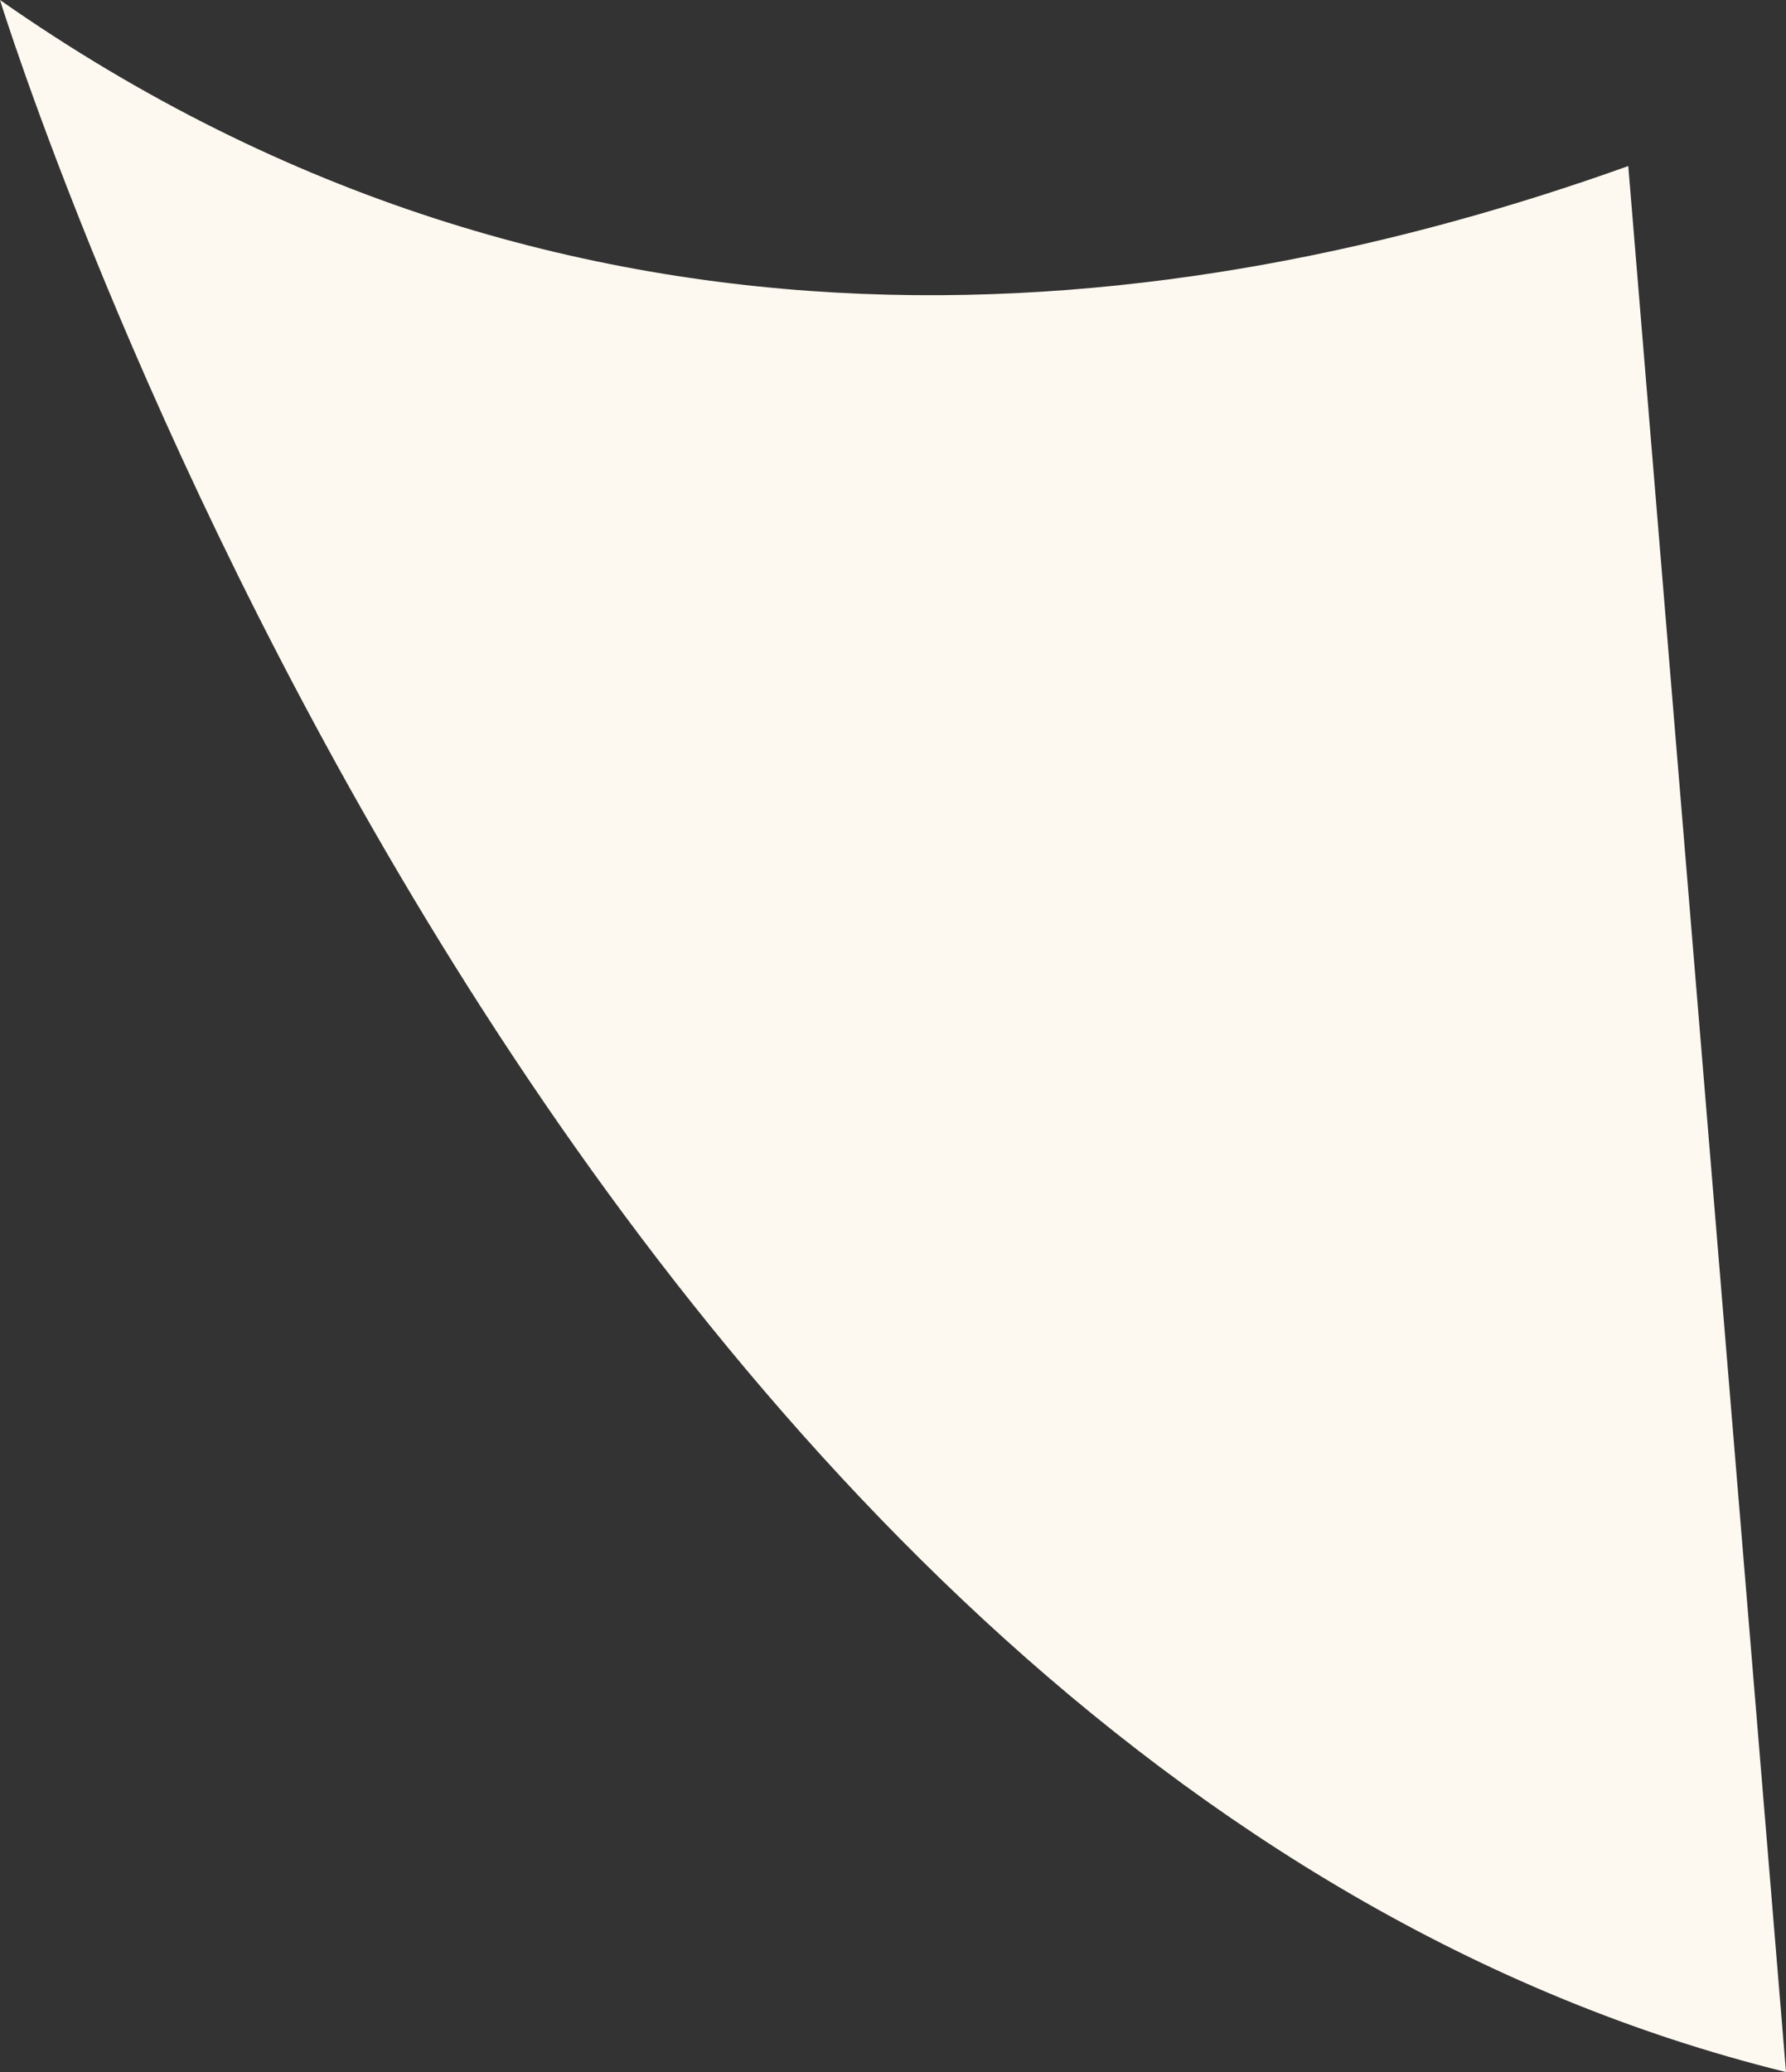 <?xml version="1.0" encoding="UTF-8"?>
<svg id="_圖層_2" data-name="圖層 2" xmlns="http://www.w3.org/2000/svg" viewBox="0 0 15.06 17.47">
  <rect x="0" y="0" width="15.06" height="17.47" fill="#333333" stroke="none"/>
  <defs>
    <style>
      .cls-1 {
        fill: #fef9f0;
        stroke-width: 0px;
      }
    </style>
  </defs>
  <g id="OBJECTS">
    <path class="cls-1" d="M13.73,1.4C9.96,2.75,4.84,3.39,0,0c0,0,4.59,14.89,15.06,17.47"/>
  </g>
</svg>